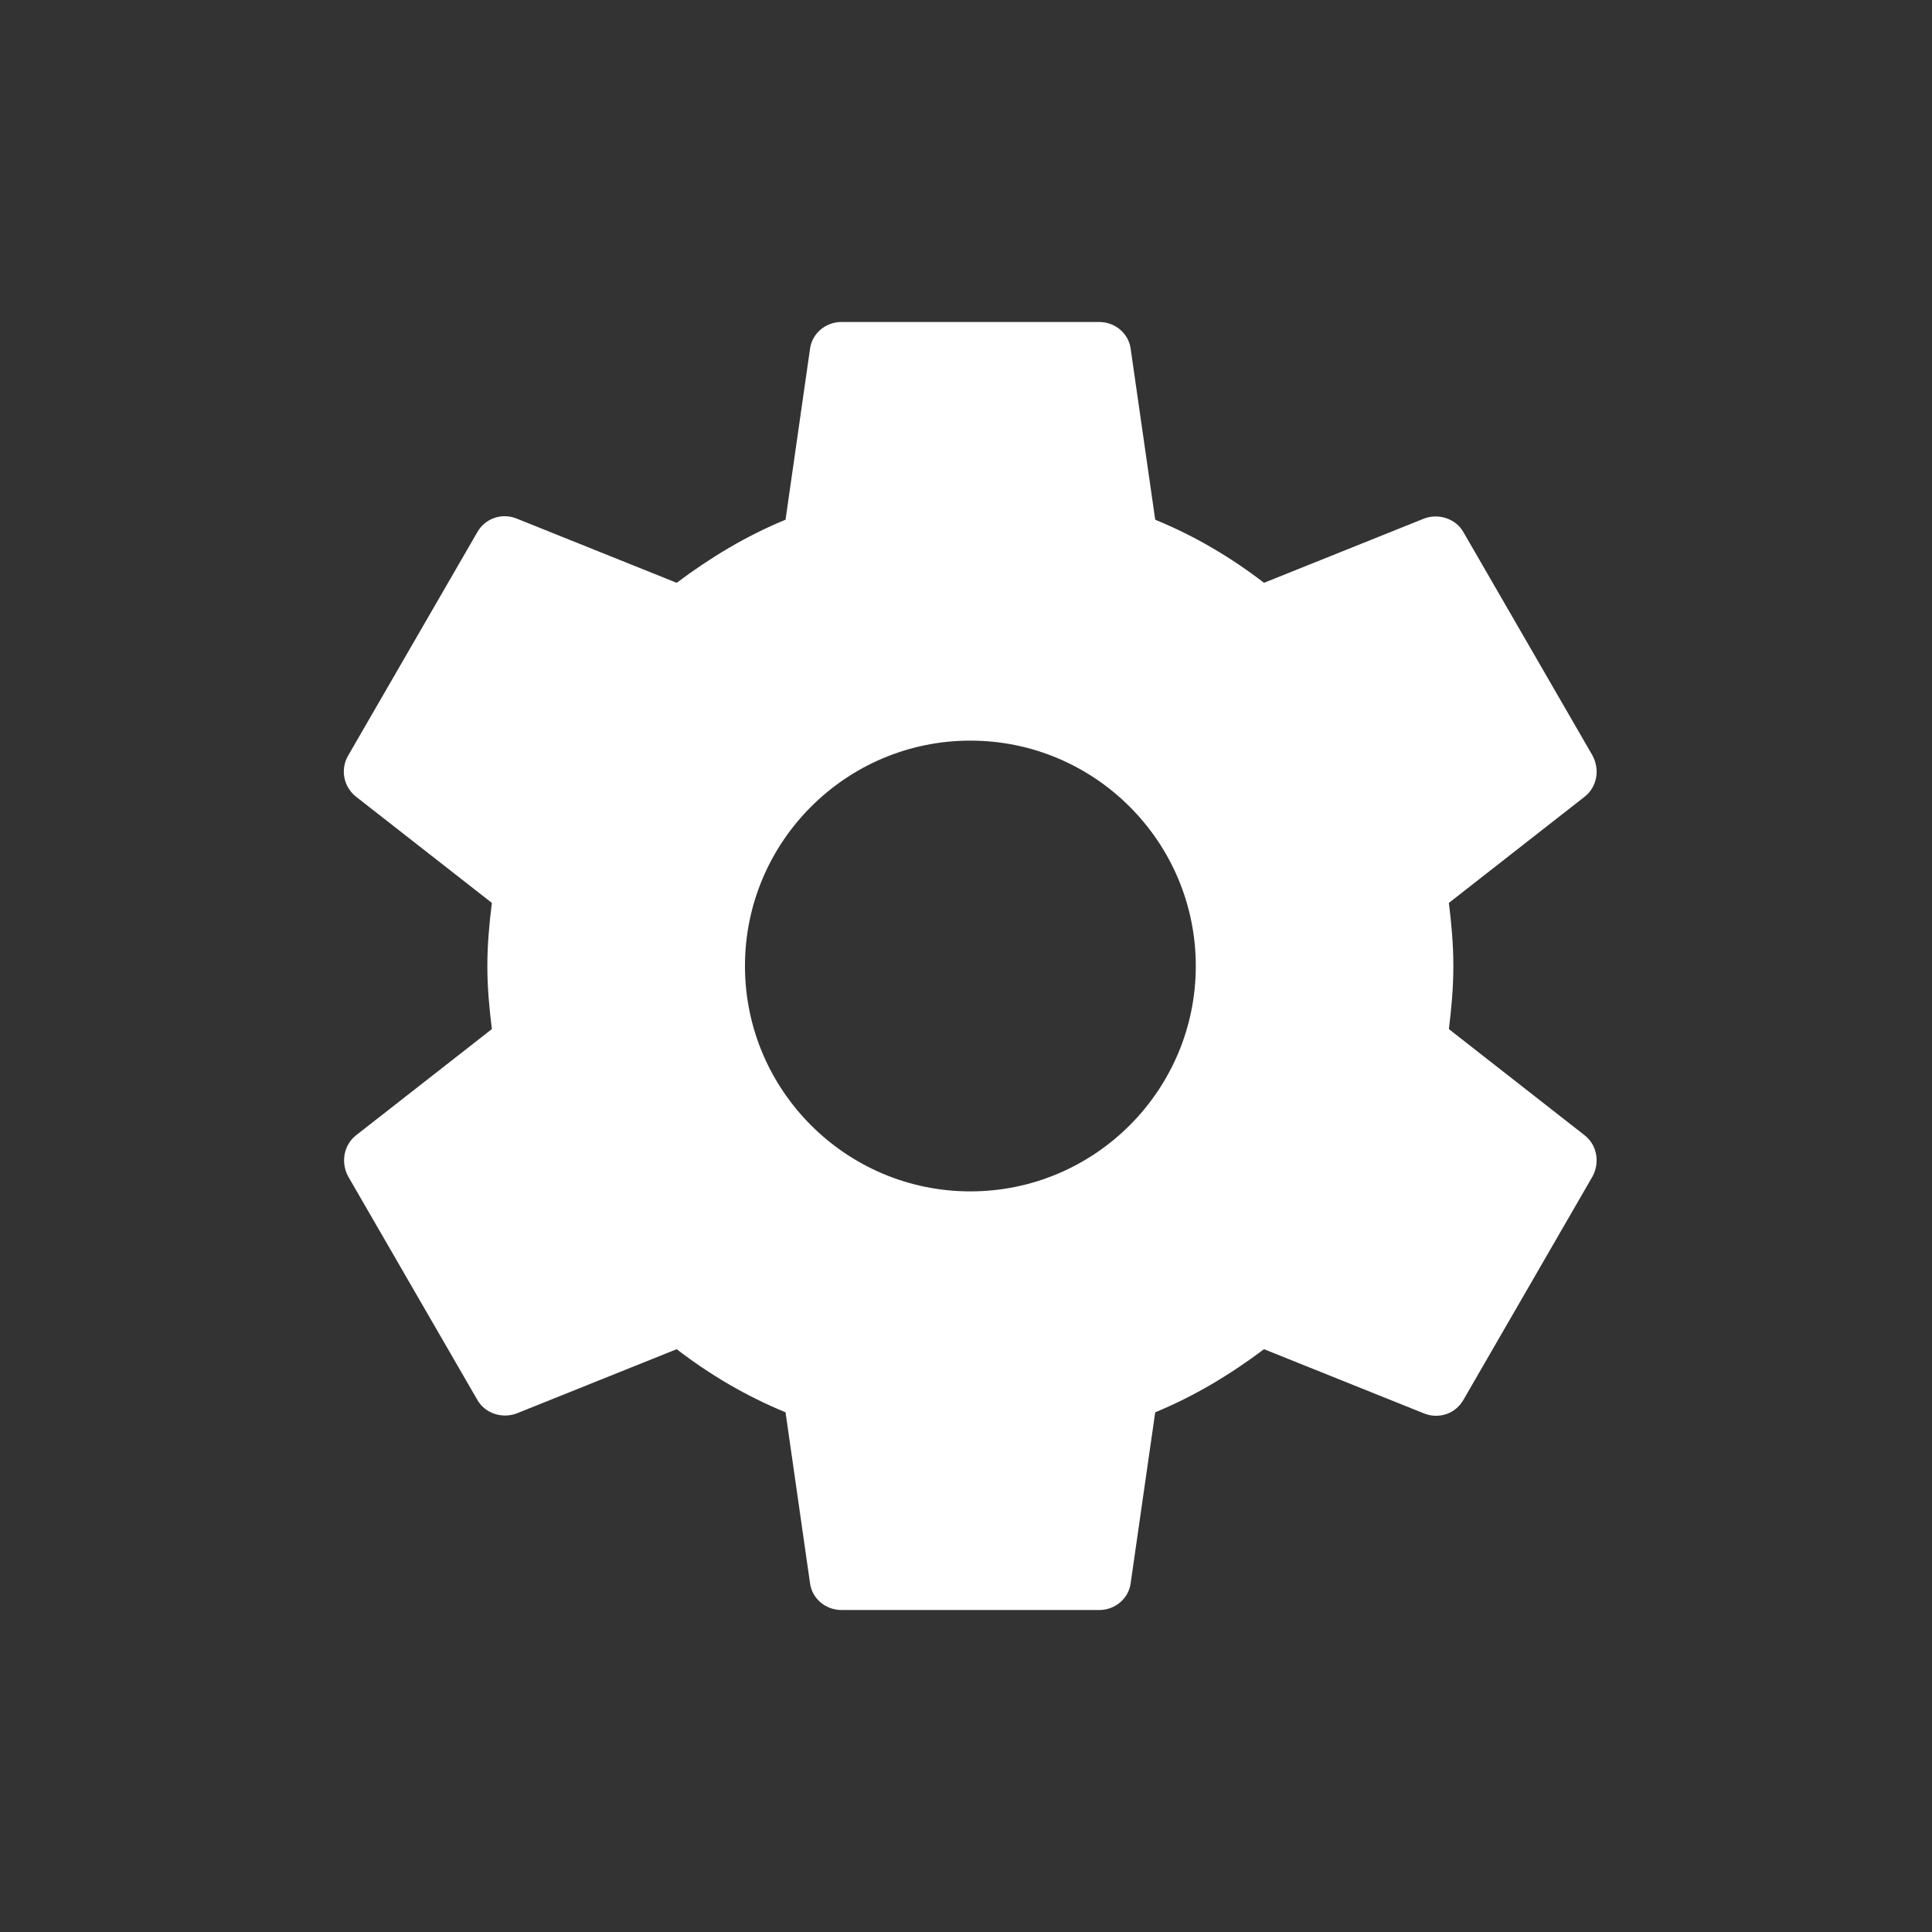 <svg width="32" height="32" viewBox="0 0 32 32" fill="none" xmlns="http://www.w3.org/2000/svg">
<rect x="0" y="0" width="32" height="32" fill="#333333" stroke="none"/>
<path d="M23.998 17.045C24.04 16.704 24.072 16.363 24.072 16C24.072 15.637 24.04 15.296 23.998 14.955L26.248 13.195C26.451 13.035 26.504 12.747 26.376 12.512L24.243 8.821C24.115 8.587 23.827 8.501 23.592 8.587L20.936 9.653C20.382 9.227 19.784 8.875 19.134 8.608L18.728 5.781C18.696 5.525 18.472 5.333 18.206 5.333H13.939C13.672 5.333 13.448 5.525 13.416 5.781L13.011 8.608C12.36 8.875 11.763 9.237 11.208 9.653L8.552 8.587C8.307 8.491 8.03 8.587 7.902 8.821L5.768 12.512C5.63 12.747 5.694 13.035 5.896 13.195L8.147 14.955C8.104 15.296 8.072 15.648 8.072 16C8.072 16.352 8.104 16.704 8.147 17.045L5.896 18.805C5.694 18.965 5.64 19.253 5.768 19.488L7.902 23.179C8.03 23.413 8.318 23.499 8.552 23.413L11.208 22.347C11.763 22.773 12.36 23.125 13.011 23.392L13.416 26.219C13.448 26.475 13.672 26.667 13.939 26.667H18.206C18.472 26.667 18.696 26.475 18.728 26.219L19.134 23.392C19.784 23.125 20.382 22.763 20.936 22.347L23.592 23.413C23.838 23.509 24.115 23.413 24.243 23.179L26.376 19.488C26.504 19.253 26.451 18.965 26.248 18.805L23.998 17.045ZM16.072 19.733C14.014 19.733 12.339 18.059 12.339 16C12.339 13.941 14.014 12.267 16.072 12.267C18.131 12.267 19.806 13.941 19.806 16C19.806 18.059 18.131 19.733 16.072 19.733Z" fill="white"/>
</svg>
